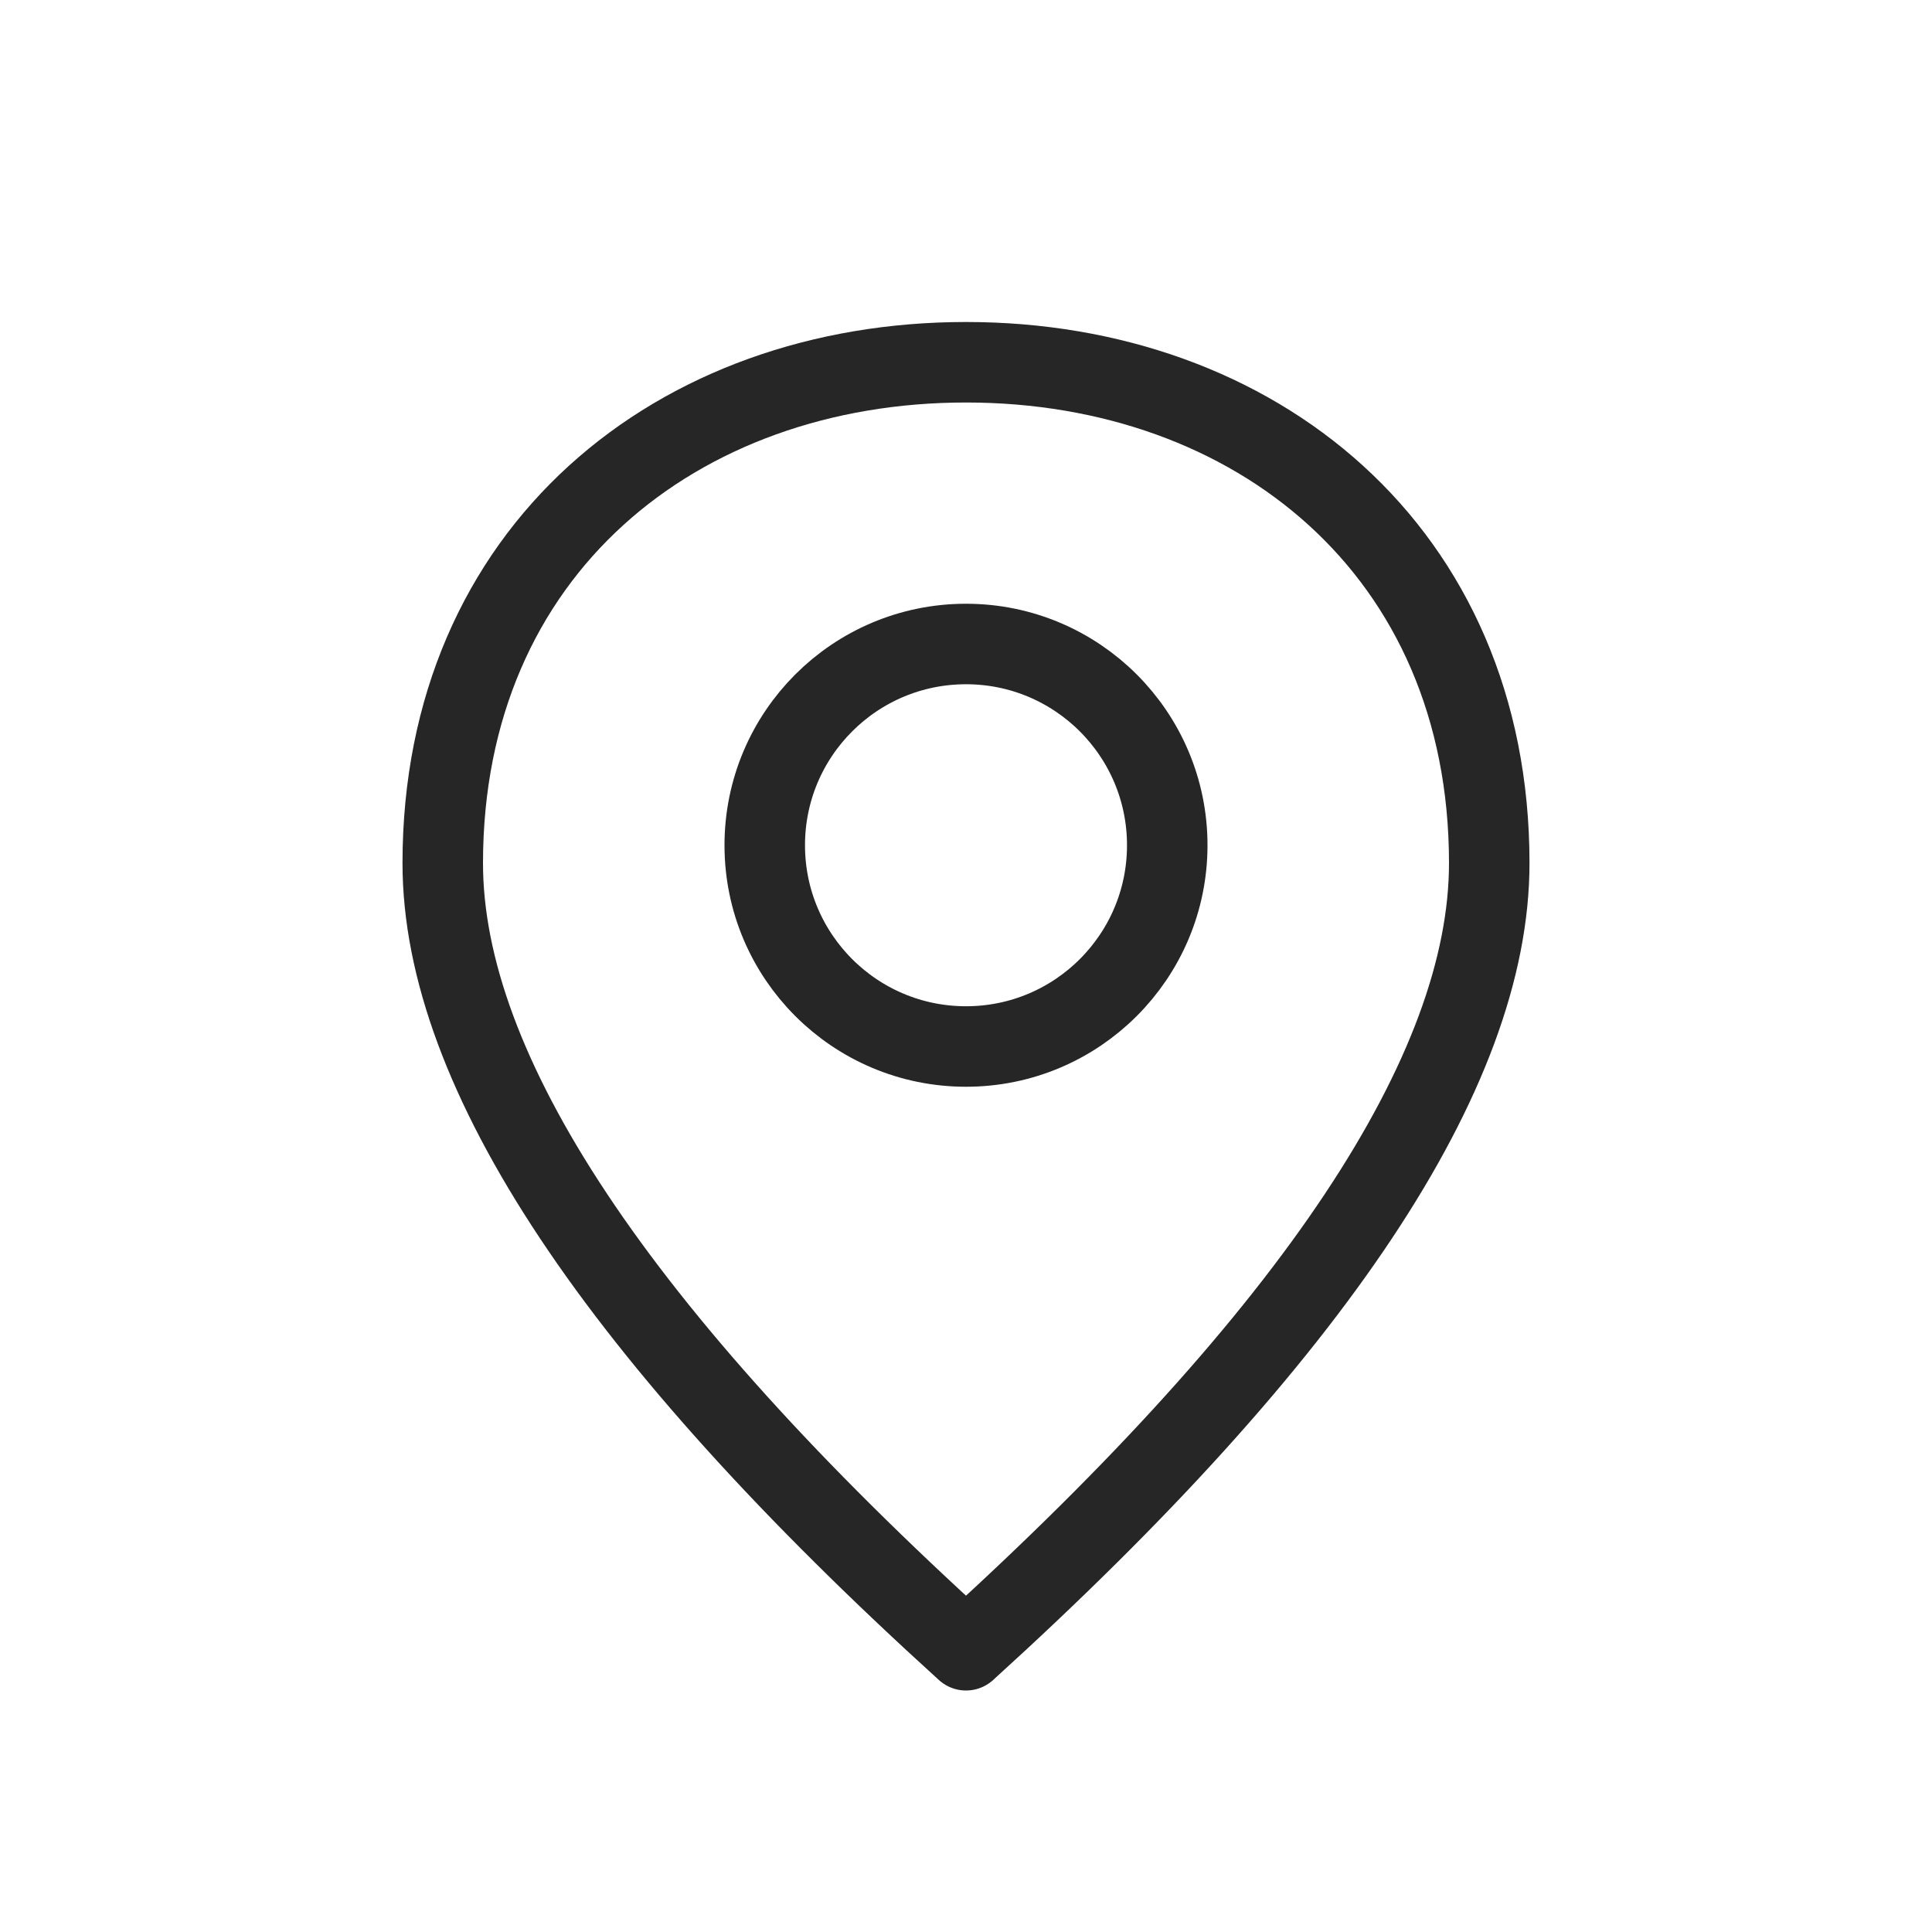 <svg xmlns="http://www.w3.org/2000/svg" width="24" height="24"><g fill="none" fill-rule="evenodd" stroke="#262626" stroke-linecap="round" stroke-linejoin="round" transform="translate(5.5 4.5)"><path d="M6.5 16c4.333-3.931 6.5-7.19 6.5-9.778C13 2.342 10.09 0 6.5 0S0 2.341 0 6.222C0 8.81 2.167 12.07 6.5 16Z"/><circle cx="6.5" cy="6" r="2.5"/></g></svg>